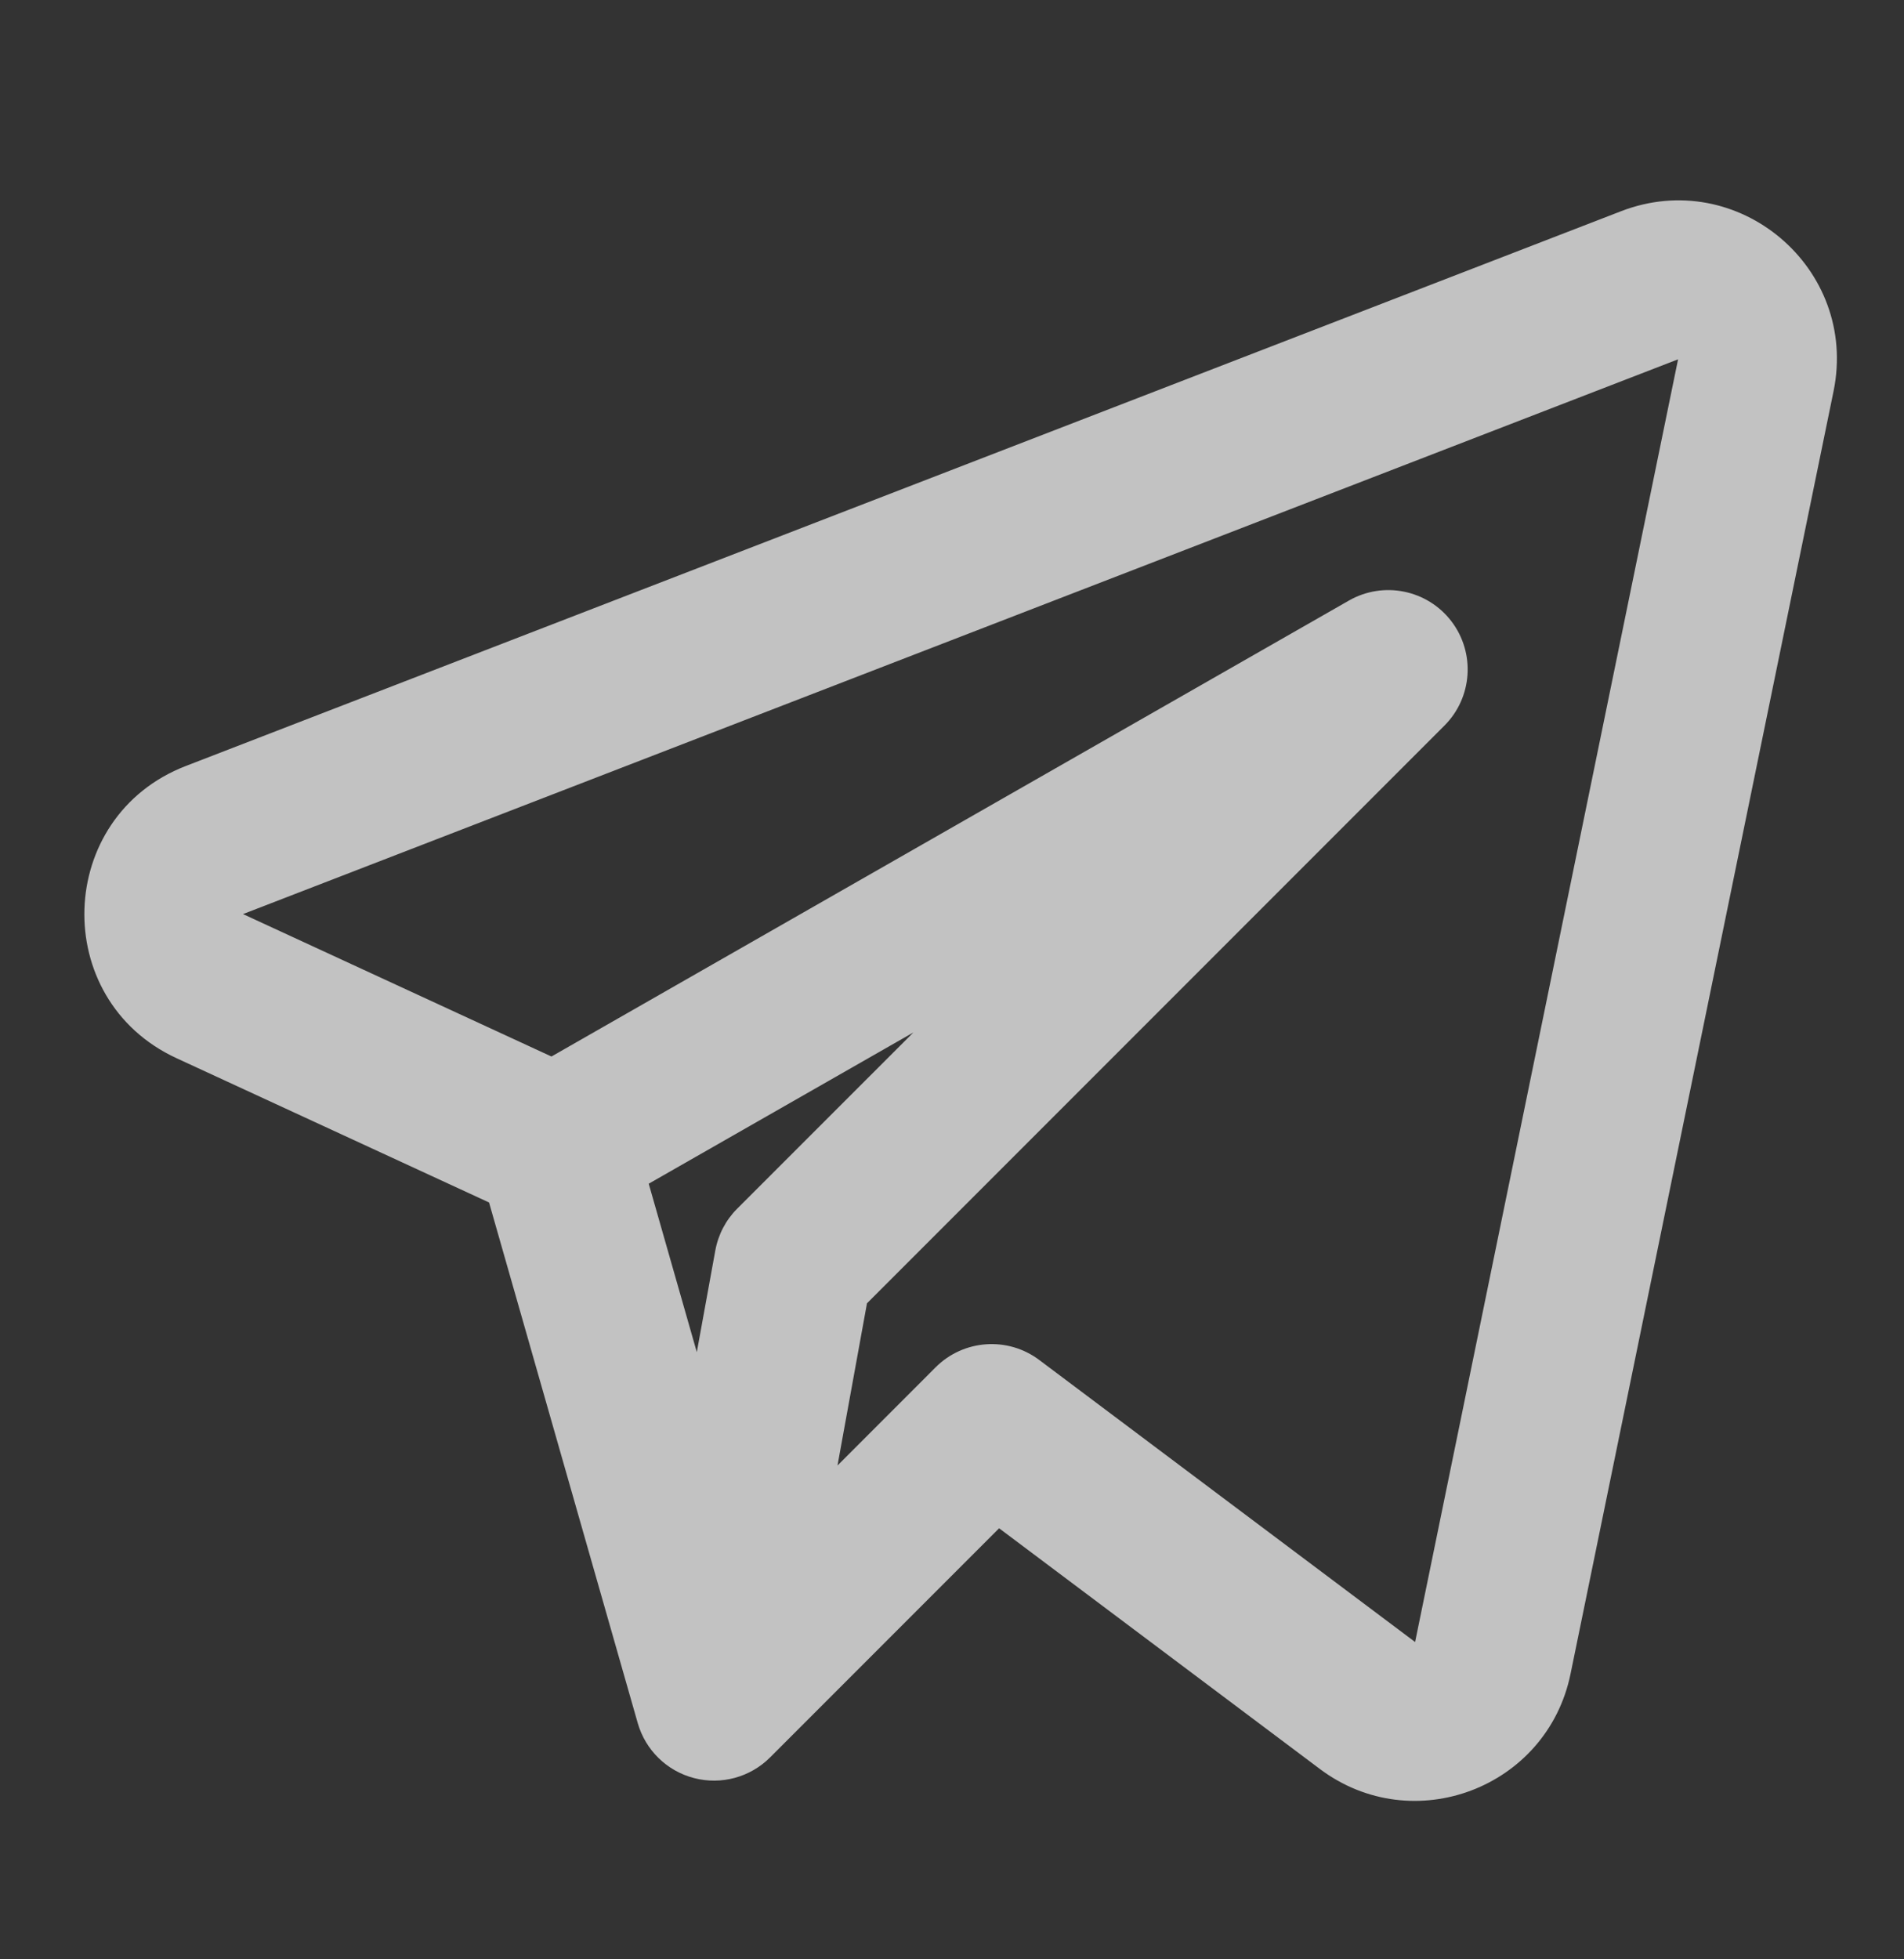 <svg width="35" height="36" viewBox="0 0 35 36" fill="none" xmlns="http://www.w3.org/2000/svg">
<rect x="0" y="0" width="35" height="36" fill="#333333" stroke="none"/>
<path fill-rule="evenodd" clip-rule="evenodd" d="M33.705 7.188C34.168 4.928 31.948 3.05 29.796 3.882L3.416 14.074C1.013 15.002 0.906 18.363 3.245 19.443L8.99 22.094L11.723 31.659C11.865 32.156 12.259 32.541 12.759 32.67C13.259 32.8 13.791 32.655 14.156 32.29L18.366 28.08L24.263 32.503C25.975 33.787 28.44 32.852 28.87 30.756L33.705 7.188ZM4.467 16.795L30.847 6.602L26.013 30.17L19.104 24.988C18.524 24.552 17.711 24.61 17.198 25.123L15.395 26.927L15.937 23.947L26.552 13.332C27.069 12.815 27.123 11.996 26.68 11.415C26.236 10.835 25.432 10.672 24.797 11.034L10.137 19.412L4.467 16.795ZM11.925 21.749L12.809 24.844L13.149 22.977C13.202 22.685 13.342 22.416 13.552 22.207L16.79 18.97L11.925 21.749Z" fill="white" fill-opacity="0.7"/>
</svg>
